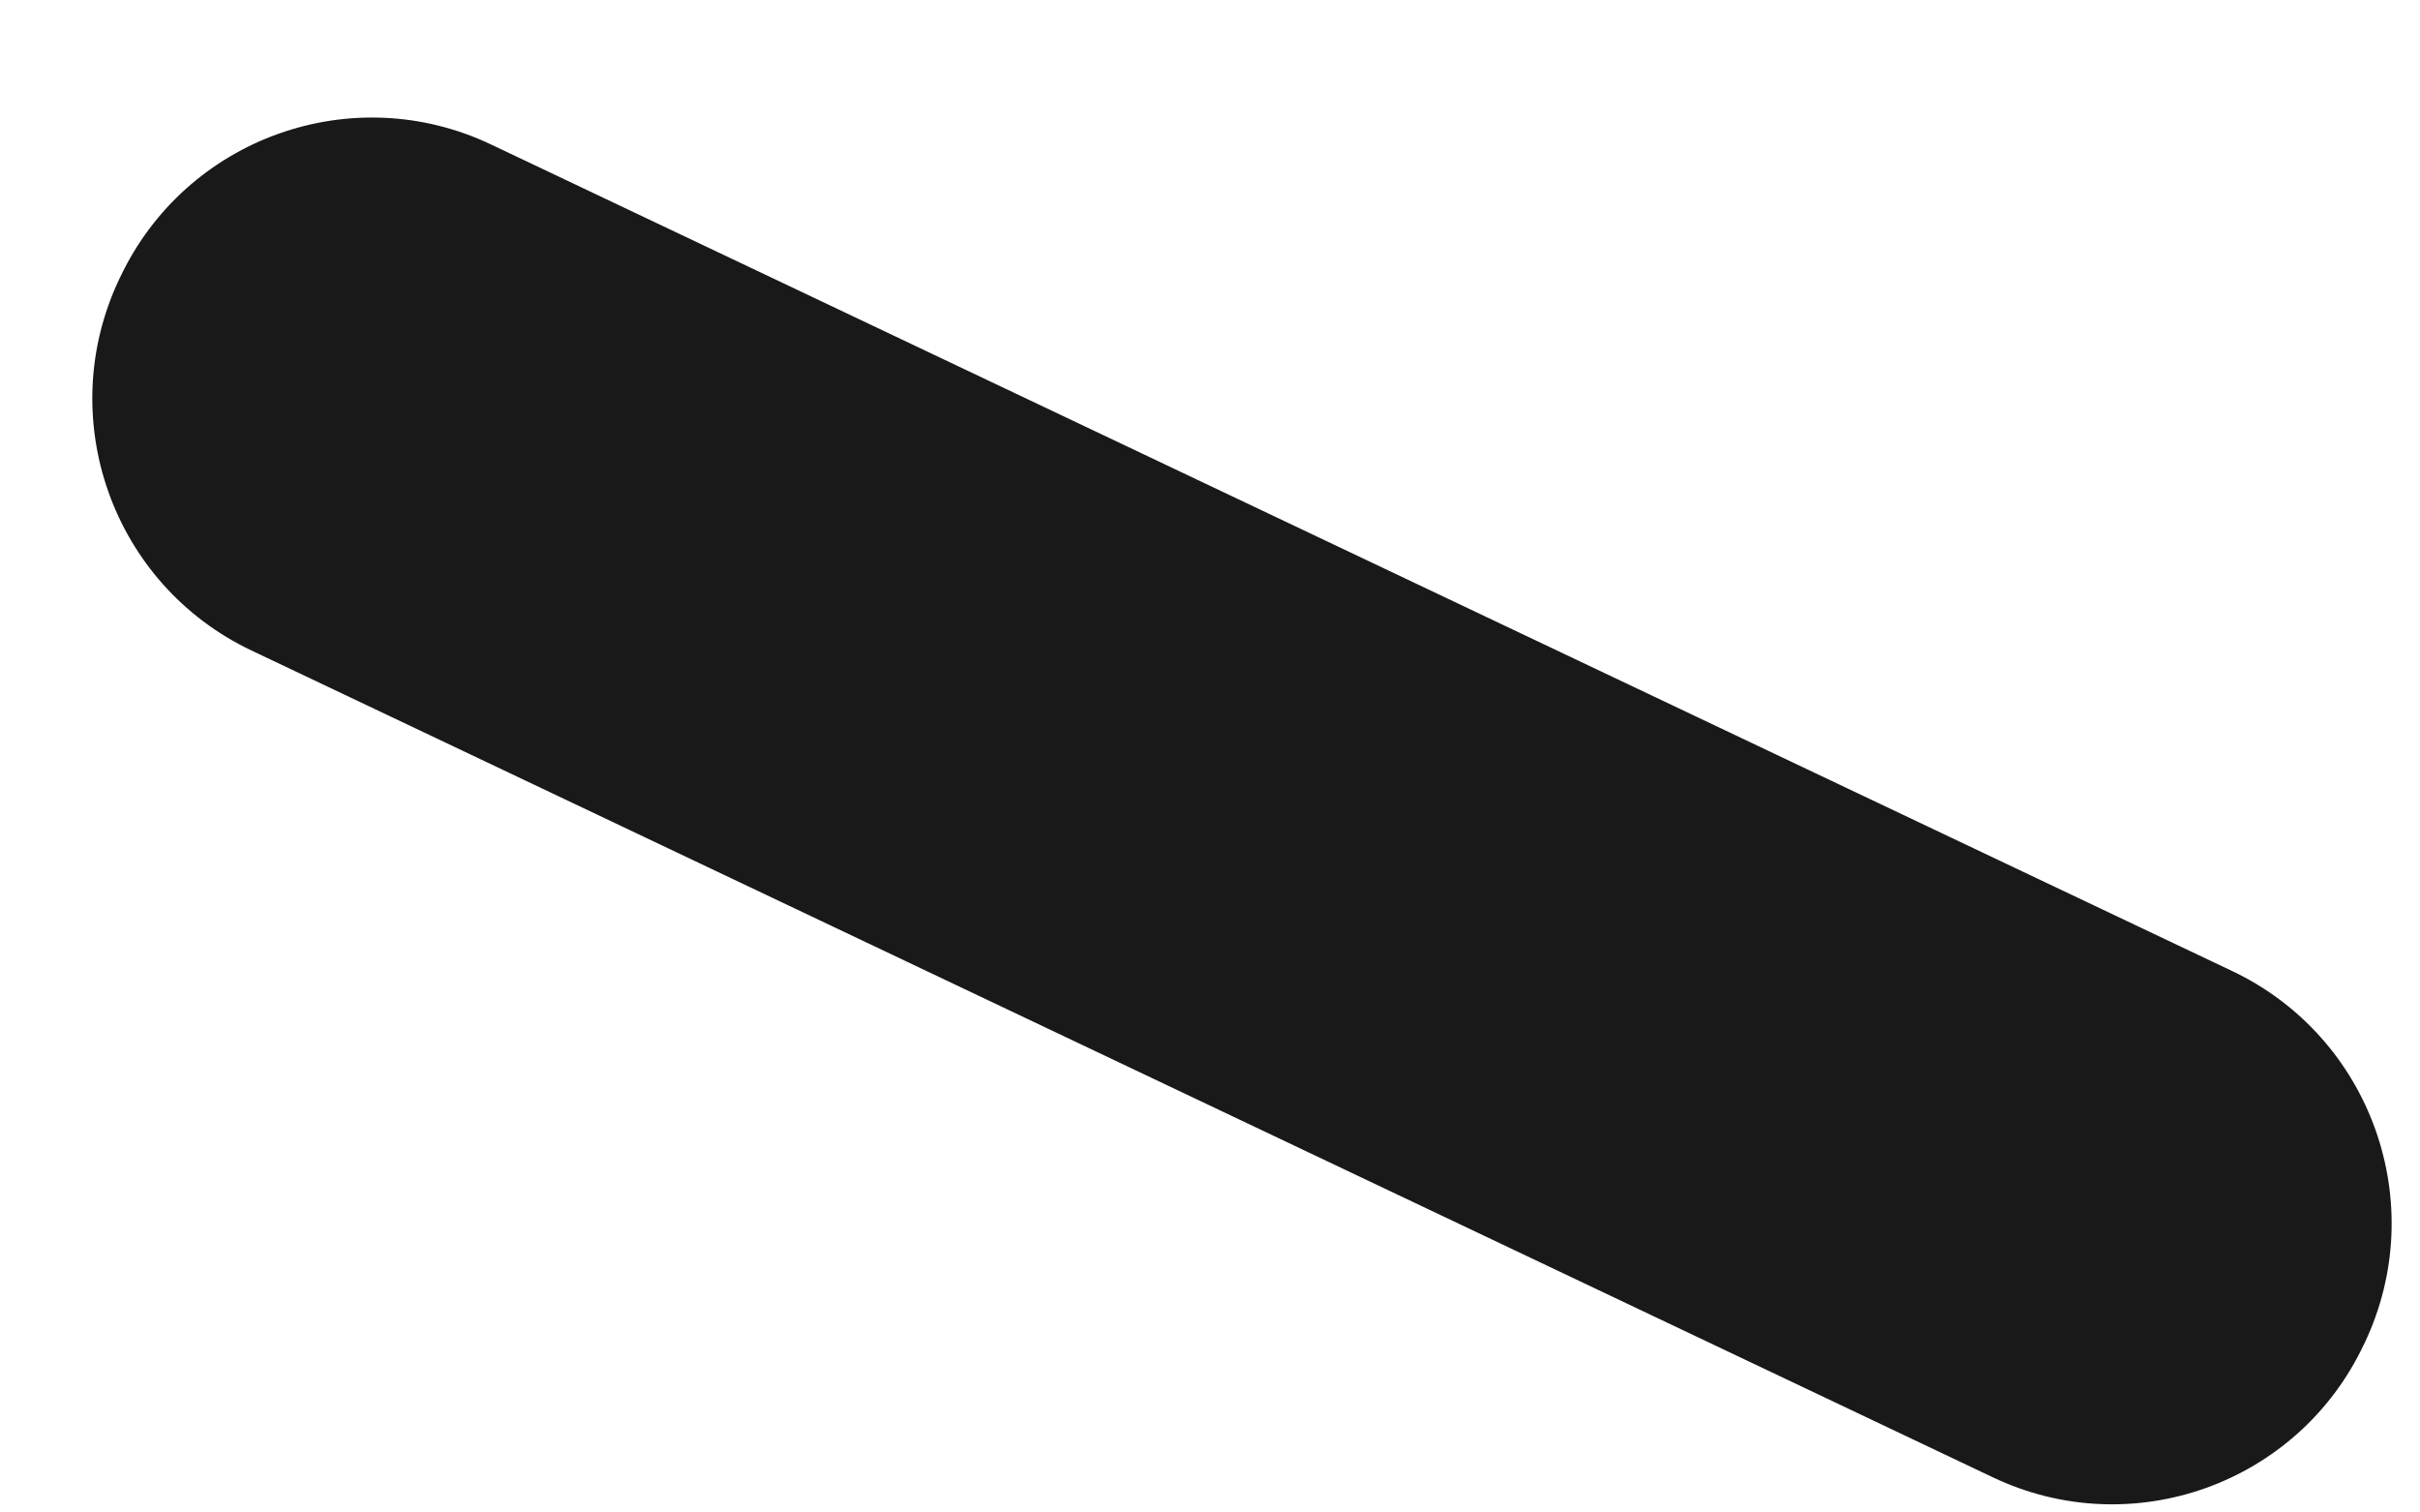 <svg width="16" height="10" viewBox="0 0 16 10" fill="none" xmlns="http://www.w3.org/2000/svg">
<path d="M0.795 1.832L0.788 1.846C0.353 2.766 0.744 3.865 1.663 4.301L13.177 9.768C14.095 10.204 15.193 9.812 15.628 8.891L15.635 8.877C16.07 7.957 15.678 6.858 14.76 6.421L3.246 0.955C2.328 0.519 1.23 0.912 0.795 1.832Z" fill="#191919"/>
</svg>
